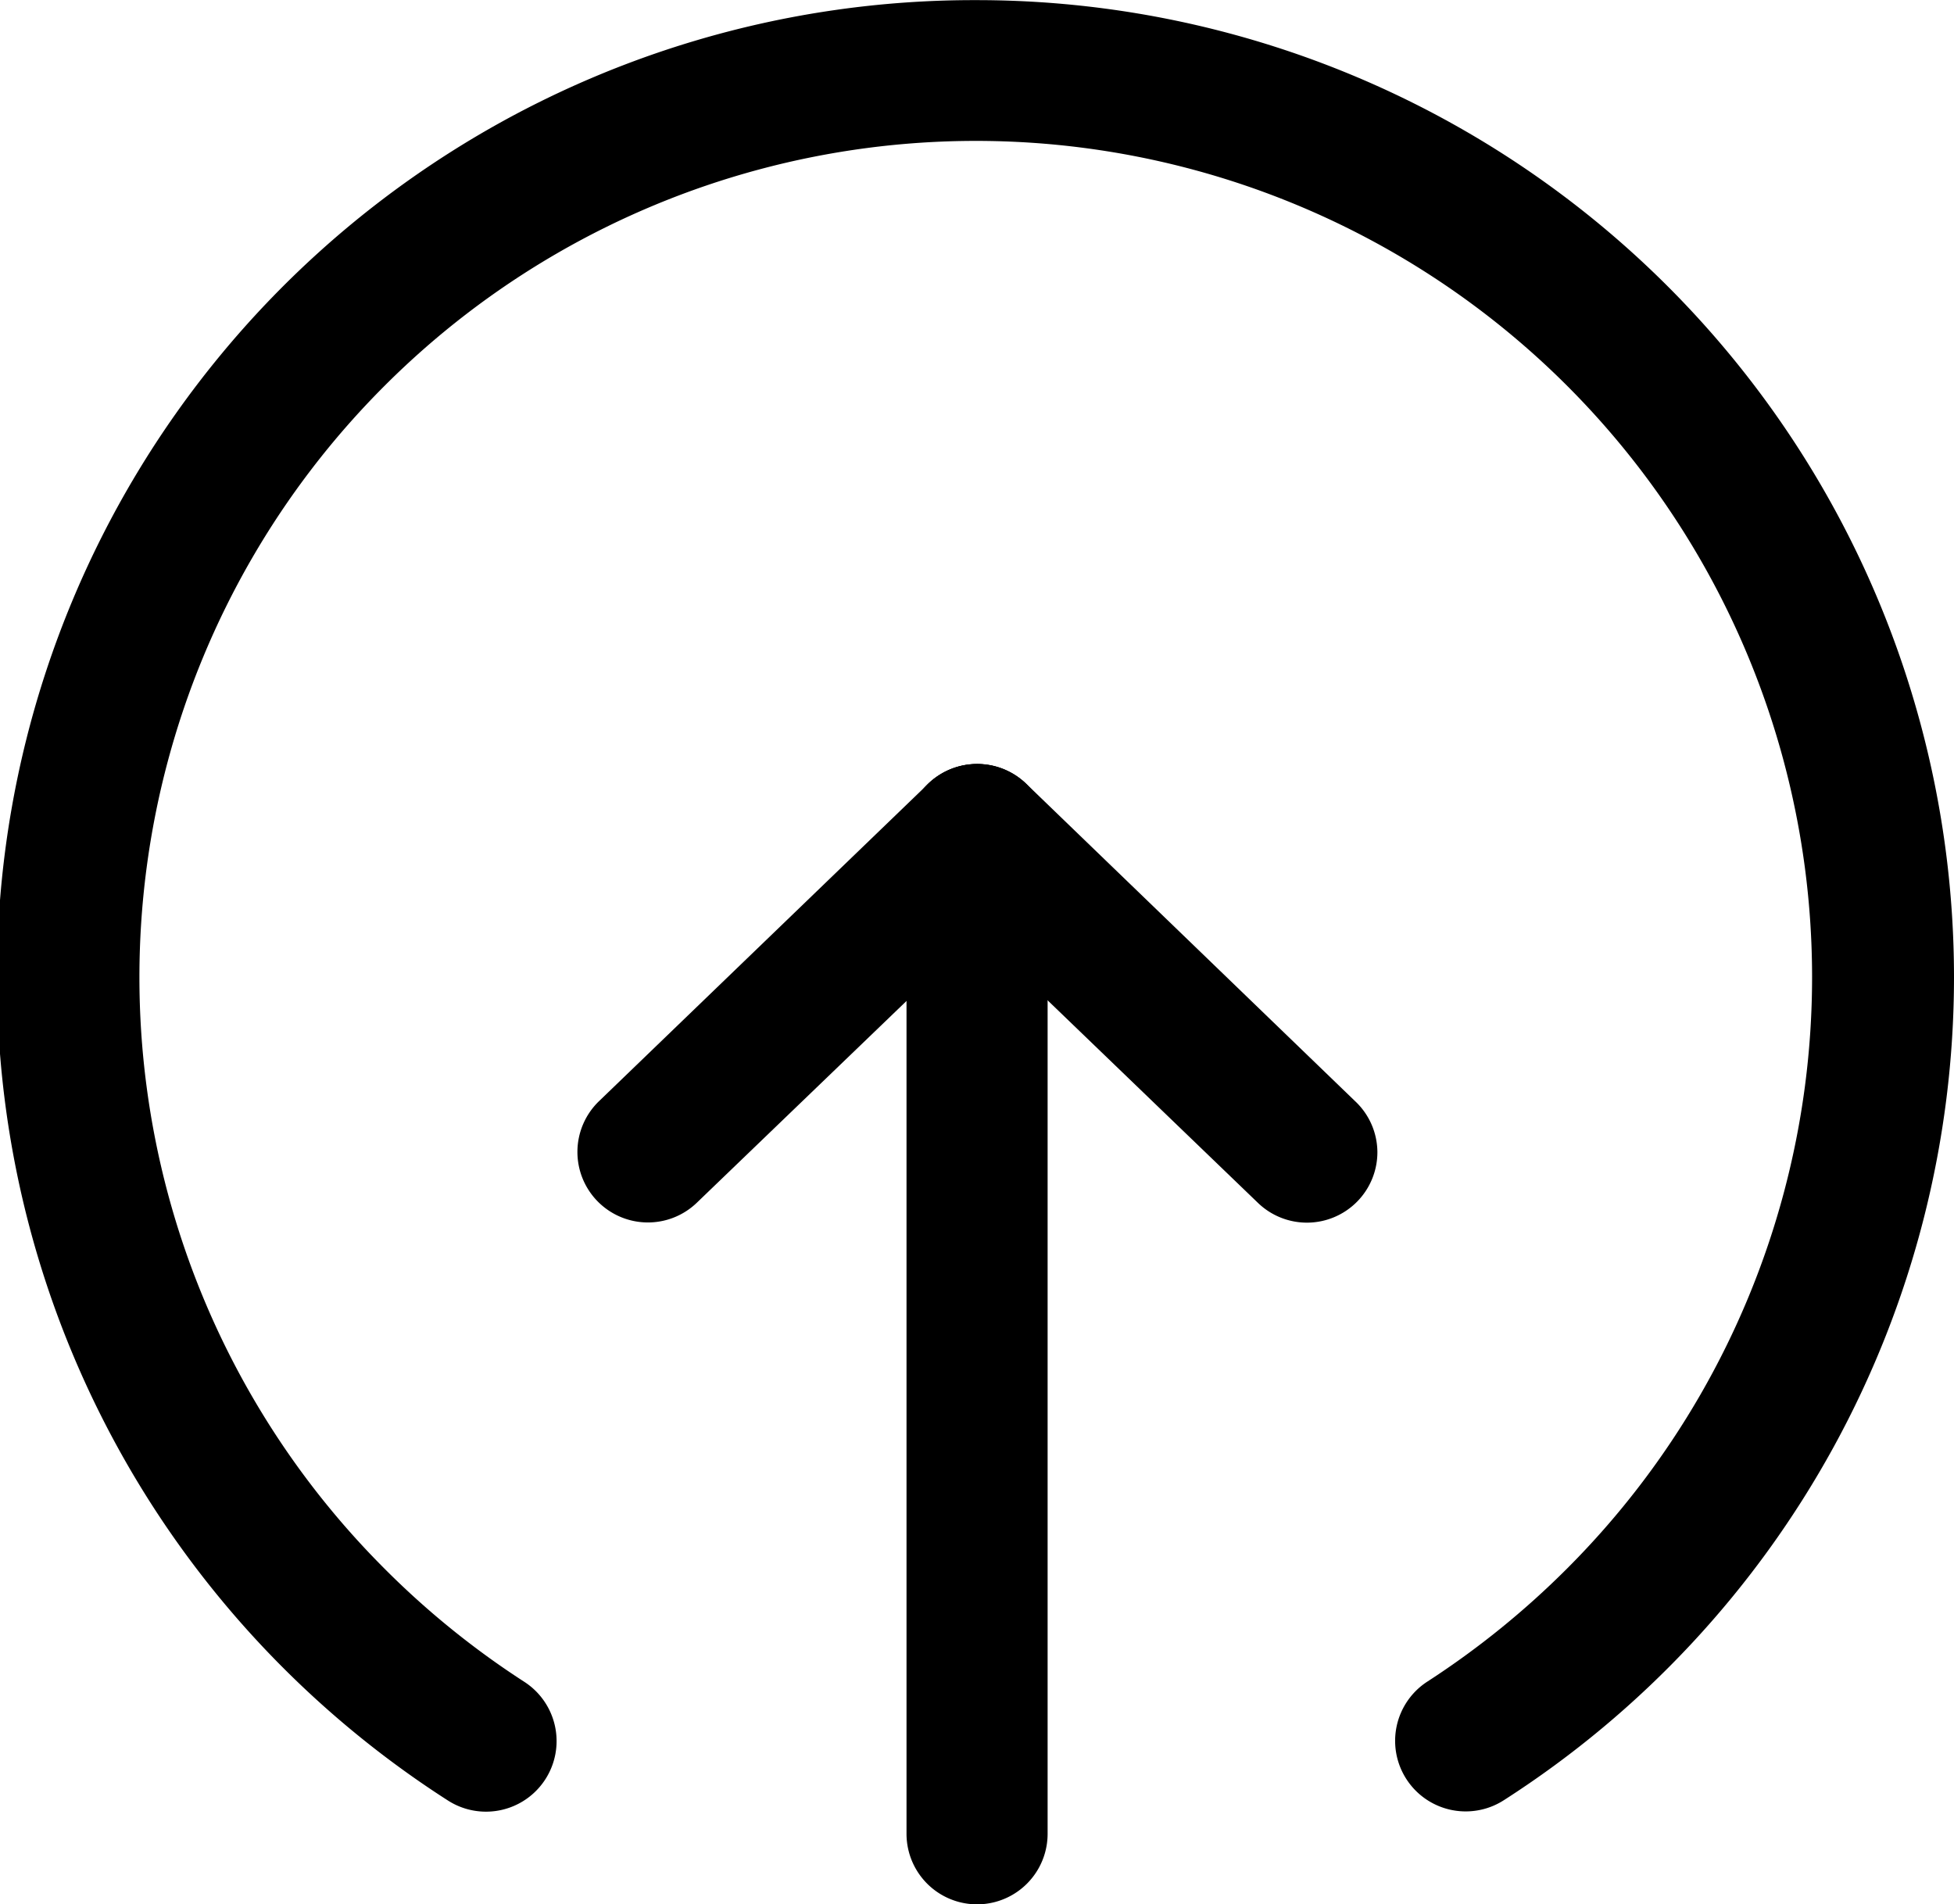 <svg xmlns="http://www.w3.org/2000/svg" viewBox="0 0 15.358 14.967">
  <g id="Group_3488" data-name="Group 3488" transform="translate(0 14.967) rotate(-90)">
    <g id="Group_3372" data-name="Group 3372">
      <path id="Path_1434" data-name="Path 1434" class="cls-1" d="M6.558,15.358A7.685,7.685,0,0,1,.089,11.82a.554.554,0,1,1,.933-.6,6.705,6.705,0,0,0,.891,1.1,6.571,6.571,0,0,0,9.29-9.3,6.571,6.571,0,0,0-9.292,0,6.629,6.629,0,0,0-.891,1.1.554.554,0,1,1-.933-.6,7.728,7.728,0,0,1,1.038-1.29A7.678,7.678,0,0,1,14.237,7.679a7.681,7.681,0,0,1-7.679,7.679Z" transform="translate(0.729)"/>
      <path id="Path_1435" data-name="Path 1435" class="cls-1" d="M8.407,1.109H.554A.554.554,0,1,1,.554,0H8.407a.554.554,0,1,1,0,1.109Z" transform="translate(0 7.125)"/>
    </g>
    <g id="Group_3375" data-name="Group 3375" transform="translate(5.358 4.538)">
      <g id="Group_3373" data-name="Group 3373">
        <path id="Path_1436" data-name="Path 1436" class="cls-1" d="M3.049,3.7a.553.553,0,0,1-.4-.17L.156.939A.554.554,0,0,1,.954.17L3.448,2.757a.554.554,0,0,1-.4.939Z"/>
      </g>
      <g id="Group_3374" data-name="Group 3374" transform="translate(0.001 2.588)">
        <path id="Path_1437" data-name="Path 1437" class="cls-1" d="M.554,3.7a.554.554,0,0,1-.4-.939L2.649.17a.554.554,0,1,1,.8.769L.953,3.525A.553.553,0,0,1,.554,3.7Z"/>
      </g>
    </g>
  </g>
</svg>
